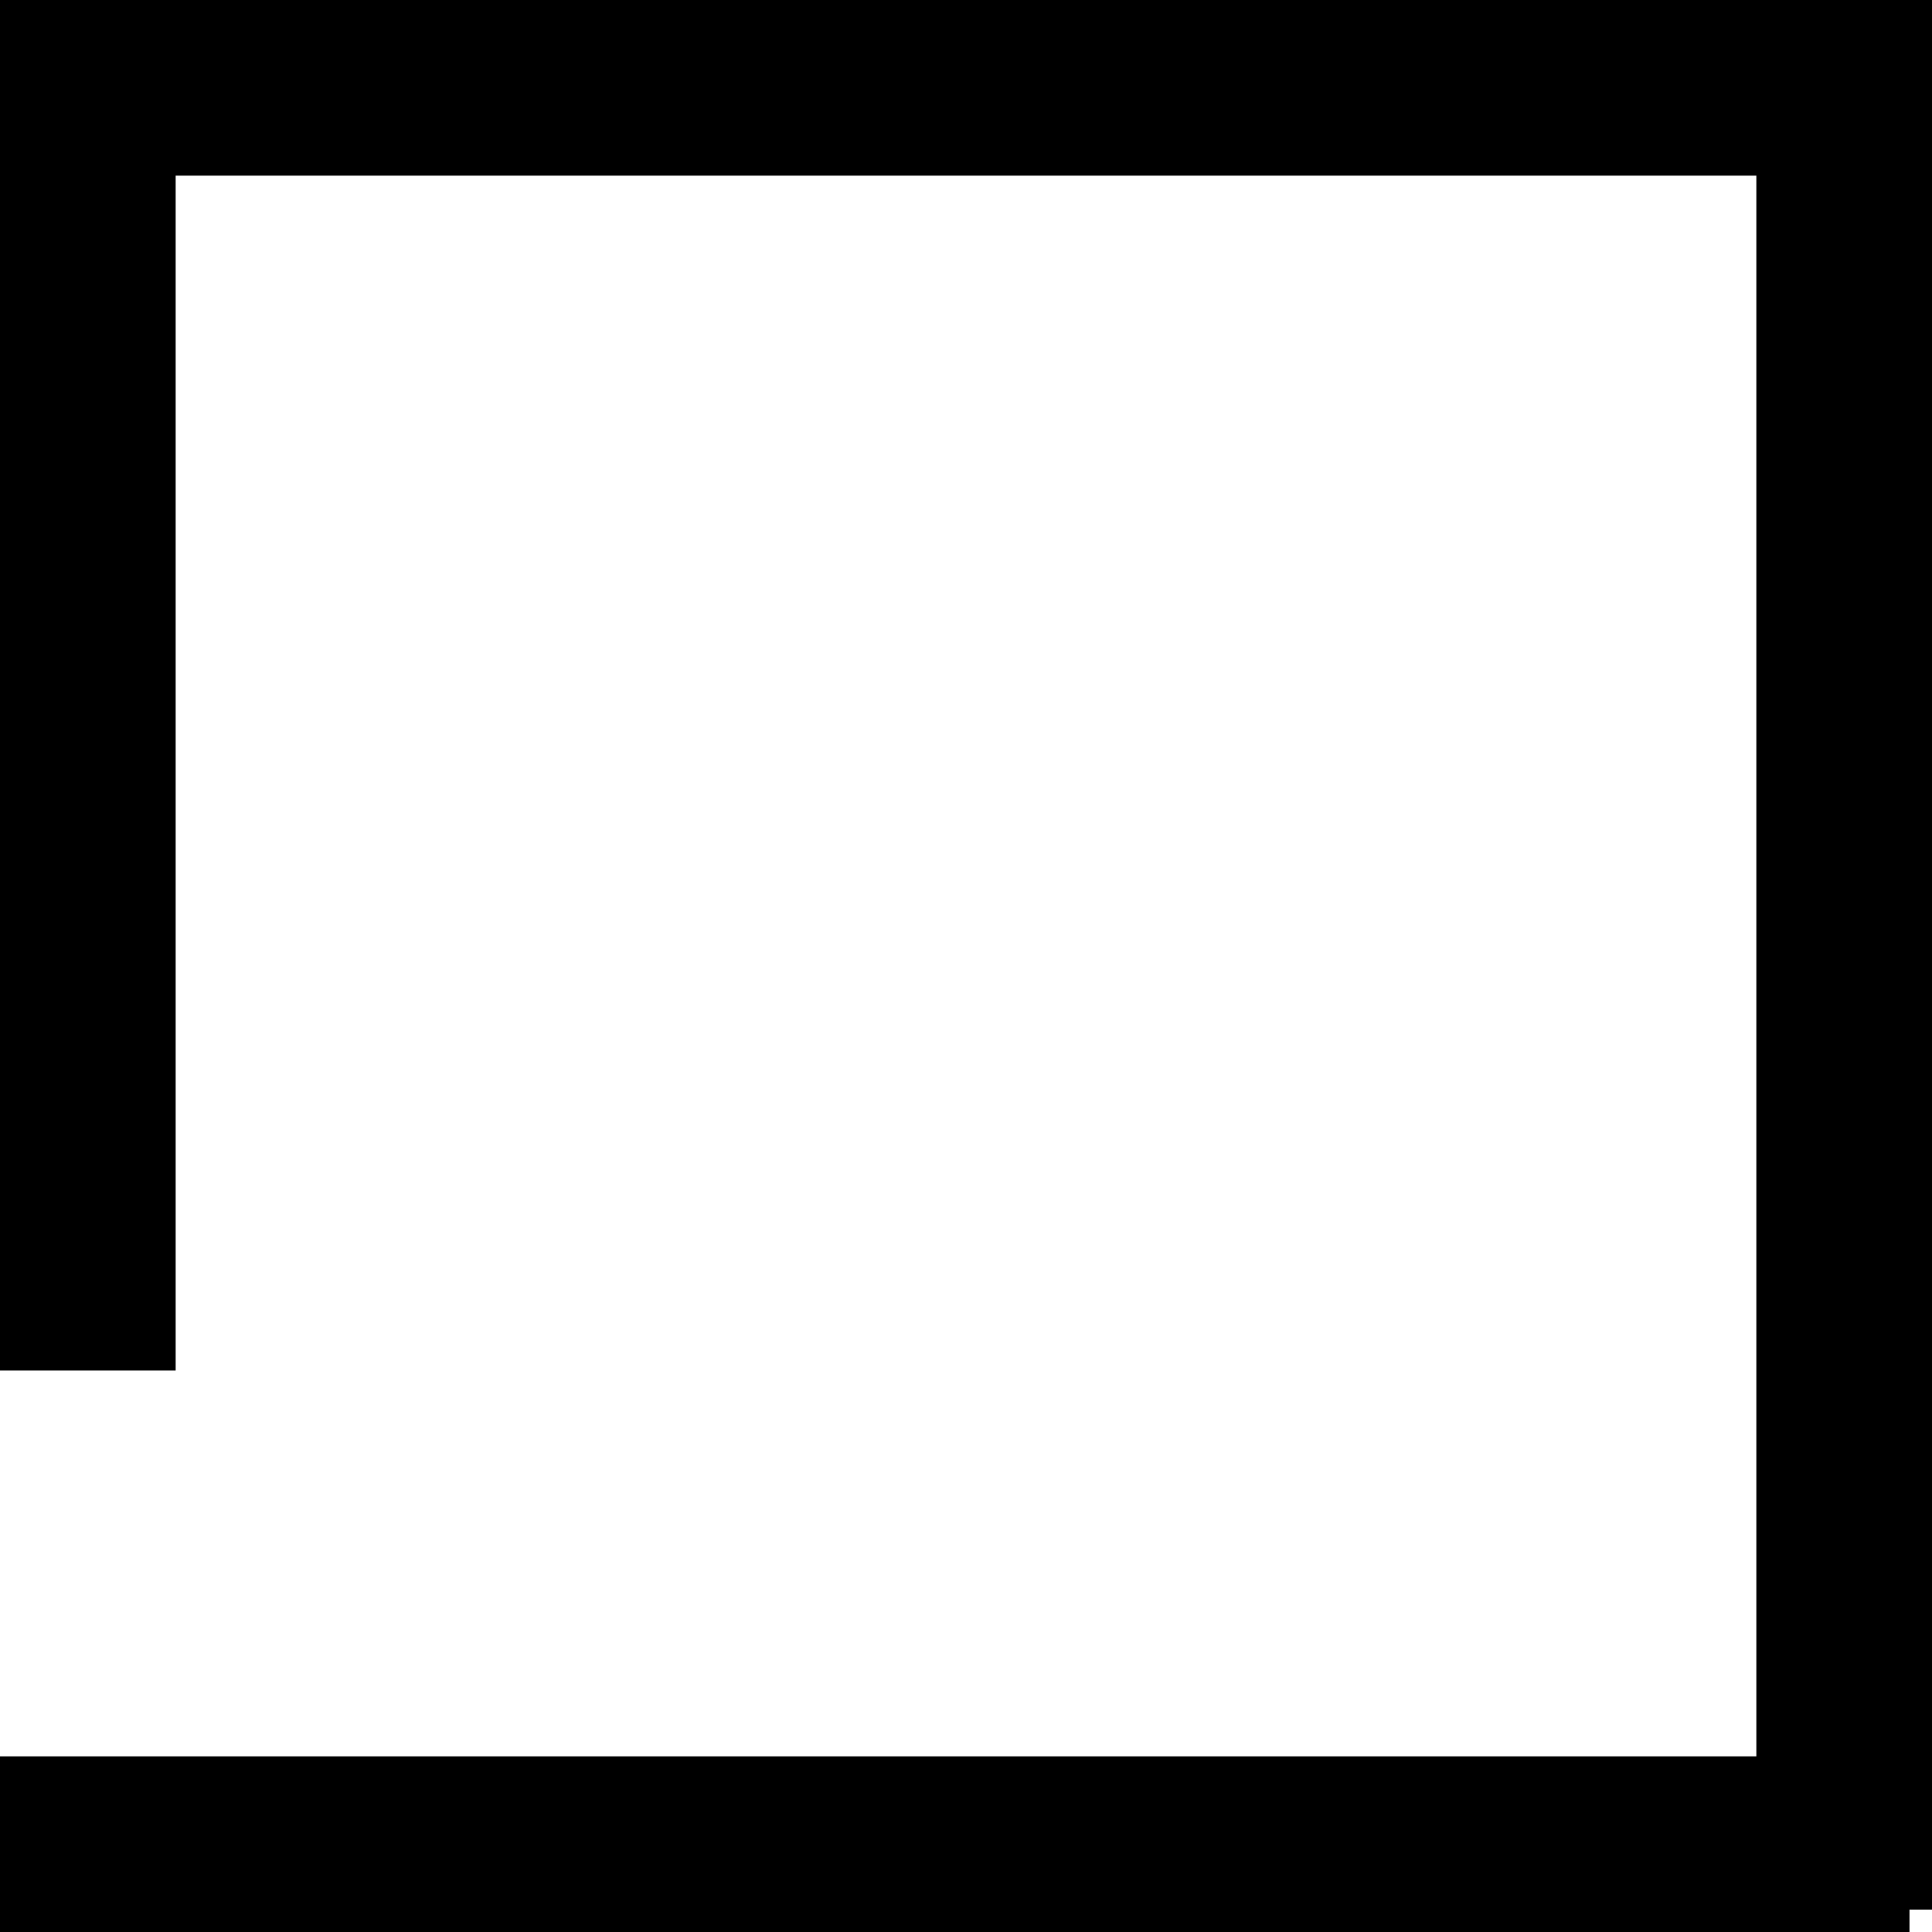 <svg width="11" height="11" viewBox="0 0 11 11" fill="none" xmlns="http://www.w3.org/2000/svg">
<path fill-rule="evenodd" clip-rule="evenodd" d="M0.128 0H0V7.803H1V1L10 1V10H0V11H10.872V10.873H11V1H11V0H11H10H1H0.128Z" fill="black"/>
</svg>
